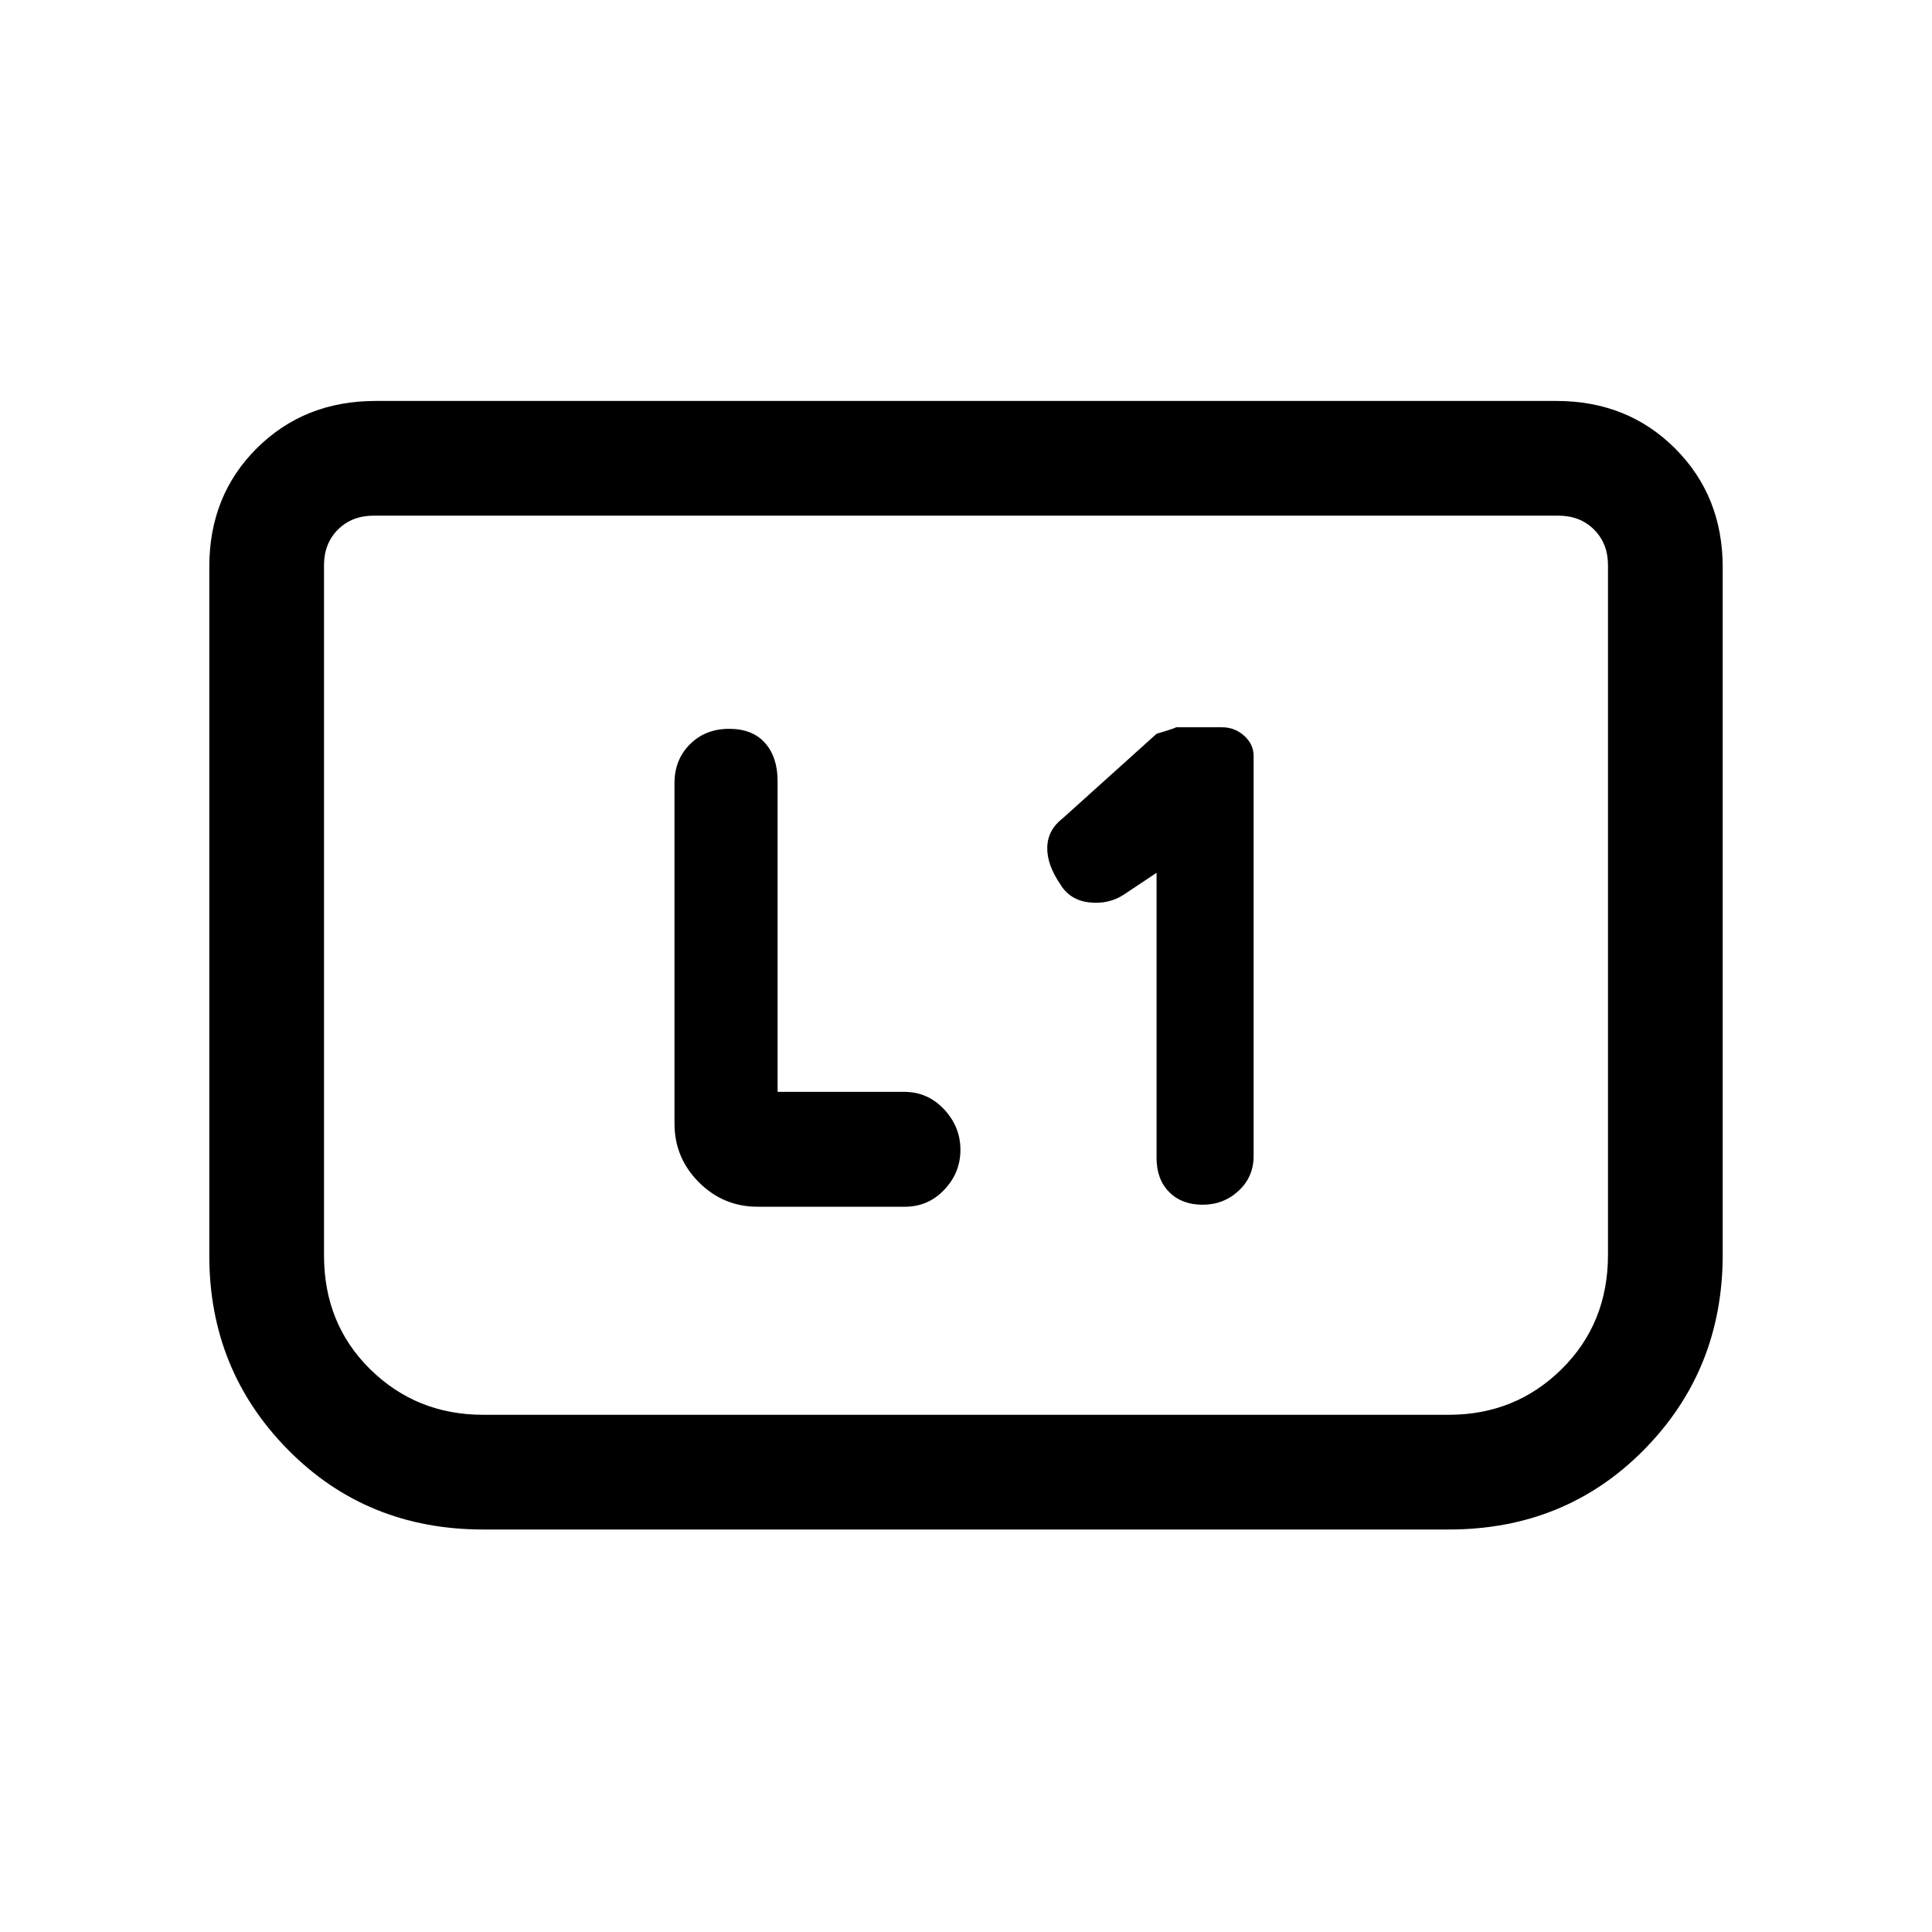 <svg xmlns="http://www.w3.org/2000/svg" height="20" viewBox="0 -960 960 960" width="20"><path d="M574.69-526.31v141.69q0 10.62 6.26 16.93 6.26 6.31 16.65 6.31 10.39 0 17.86-6.92 7.46-6.93 7.46-17.32V-584.3q0-5.87-4.67-10.09-4.67-4.23-11.02-4.23h-23.08q1.31 0-9.46 3.24l-46.51 41.88q-7.56 5.81-7.8 14.46-.23 8.66 6.53 18.51 4.75 7.85 14.34 8.92 9.6 1.07 17.12-3.82l16.32-10.88ZM386.38-417.46v-154.39q0-11.92-6.23-18.96-6.23-7.04-17.84-7.04-11.77 0-19.46 7.65-7.7 7.65-7.7 19.35v169.16q0 17.03 12.14 29.17t29.17 12.14h73.19q11.54 0 19.56-8.44t8.02-19.85q0-11.41-8.11-20.1-8.12-8.69-19.8-8.69h-62.94ZM856-678.15v341.61q0 57.26-39.09 96.9Q777.82-200 719.92-200H240.08q-57.9 0-96.99-39.64Q104-279.28 104-336.06v-342.33q0-35.42 23.63-58.9 23.63-23.48 58.99-23.48h586.76q35.36 0 58.99 23.63Q856-713.51 856-678.15Zm-81.62-25.62H185.62q-10.77 0-17.7 6.92-6.92 6.93-6.92 17.7v342.89q0 34.11 22.99 56.68Q206.98-257 240.08-257h479.84q33.1 0 56.09-22.73Q799-302.45 799-336.54v-342.61q0-10.77-6.92-17.7-6.93-6.92-17.7-6.92Zm0 0H799 161h613.38Z"/></svg>
